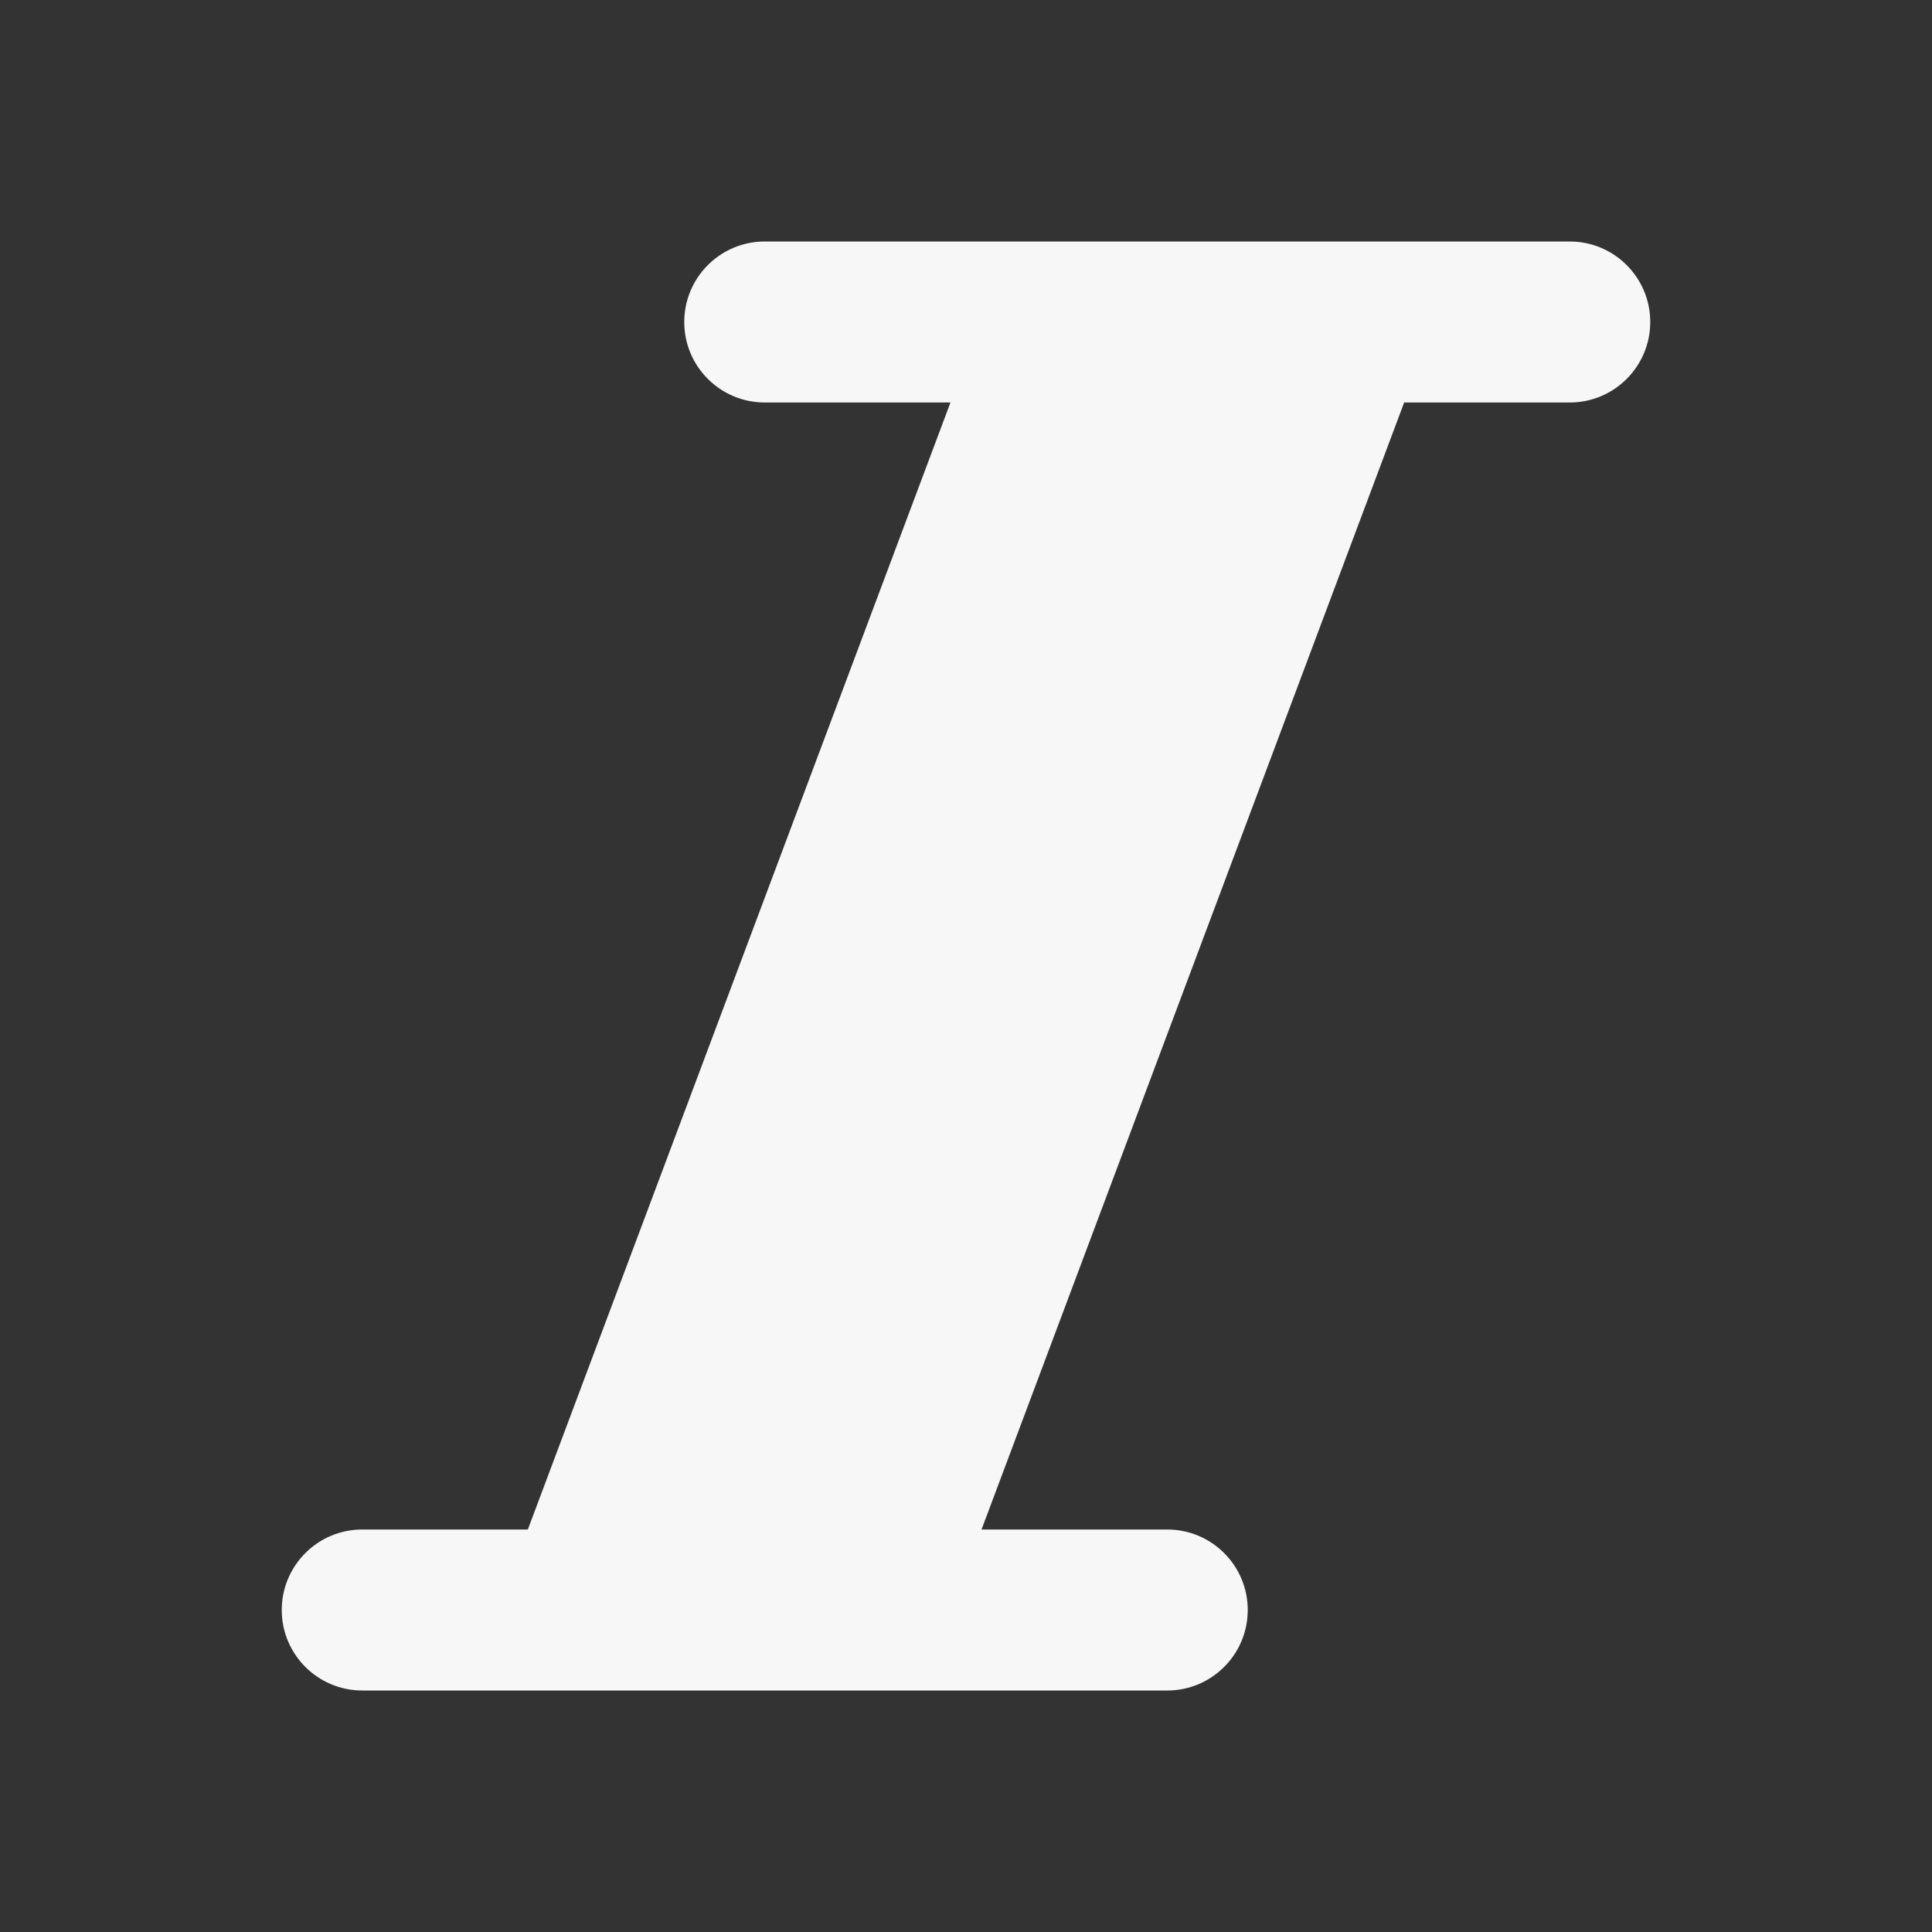 <svg width="24" height="24" xmlns="http://www.w3.org/2000/svg" viewBox="0 0 24 24"><rect x="0" y="0" width="24" height="24" fill="#333333" stroke="none"/><title>italic 02</title><g fill="none" class="nc-icon-wrapper"><path fill-rule="evenodd" clip-rule="evenodd" d="M6.557 19L11.807 5L9.5 5C8.948 5 8.5 4.552 8.5 4C8.5 3.448 8.948 3 9.5 3L19.5 3C20.052 3 20.5 3.448 20.5 4C20.5 4.552 20.052 5 19.5 5L17.443 5L12.193 19H14.5C15.052 19 15.5 19.448 15.5 20C15.5 20.552 15.052 21 14.5 21H4.5C3.948 21 3.5 20.552 3.5 20C3.5 19.448 3.948 19 4.5 19H6.557Z" fill="#F7F7F7"></path></g></svg>